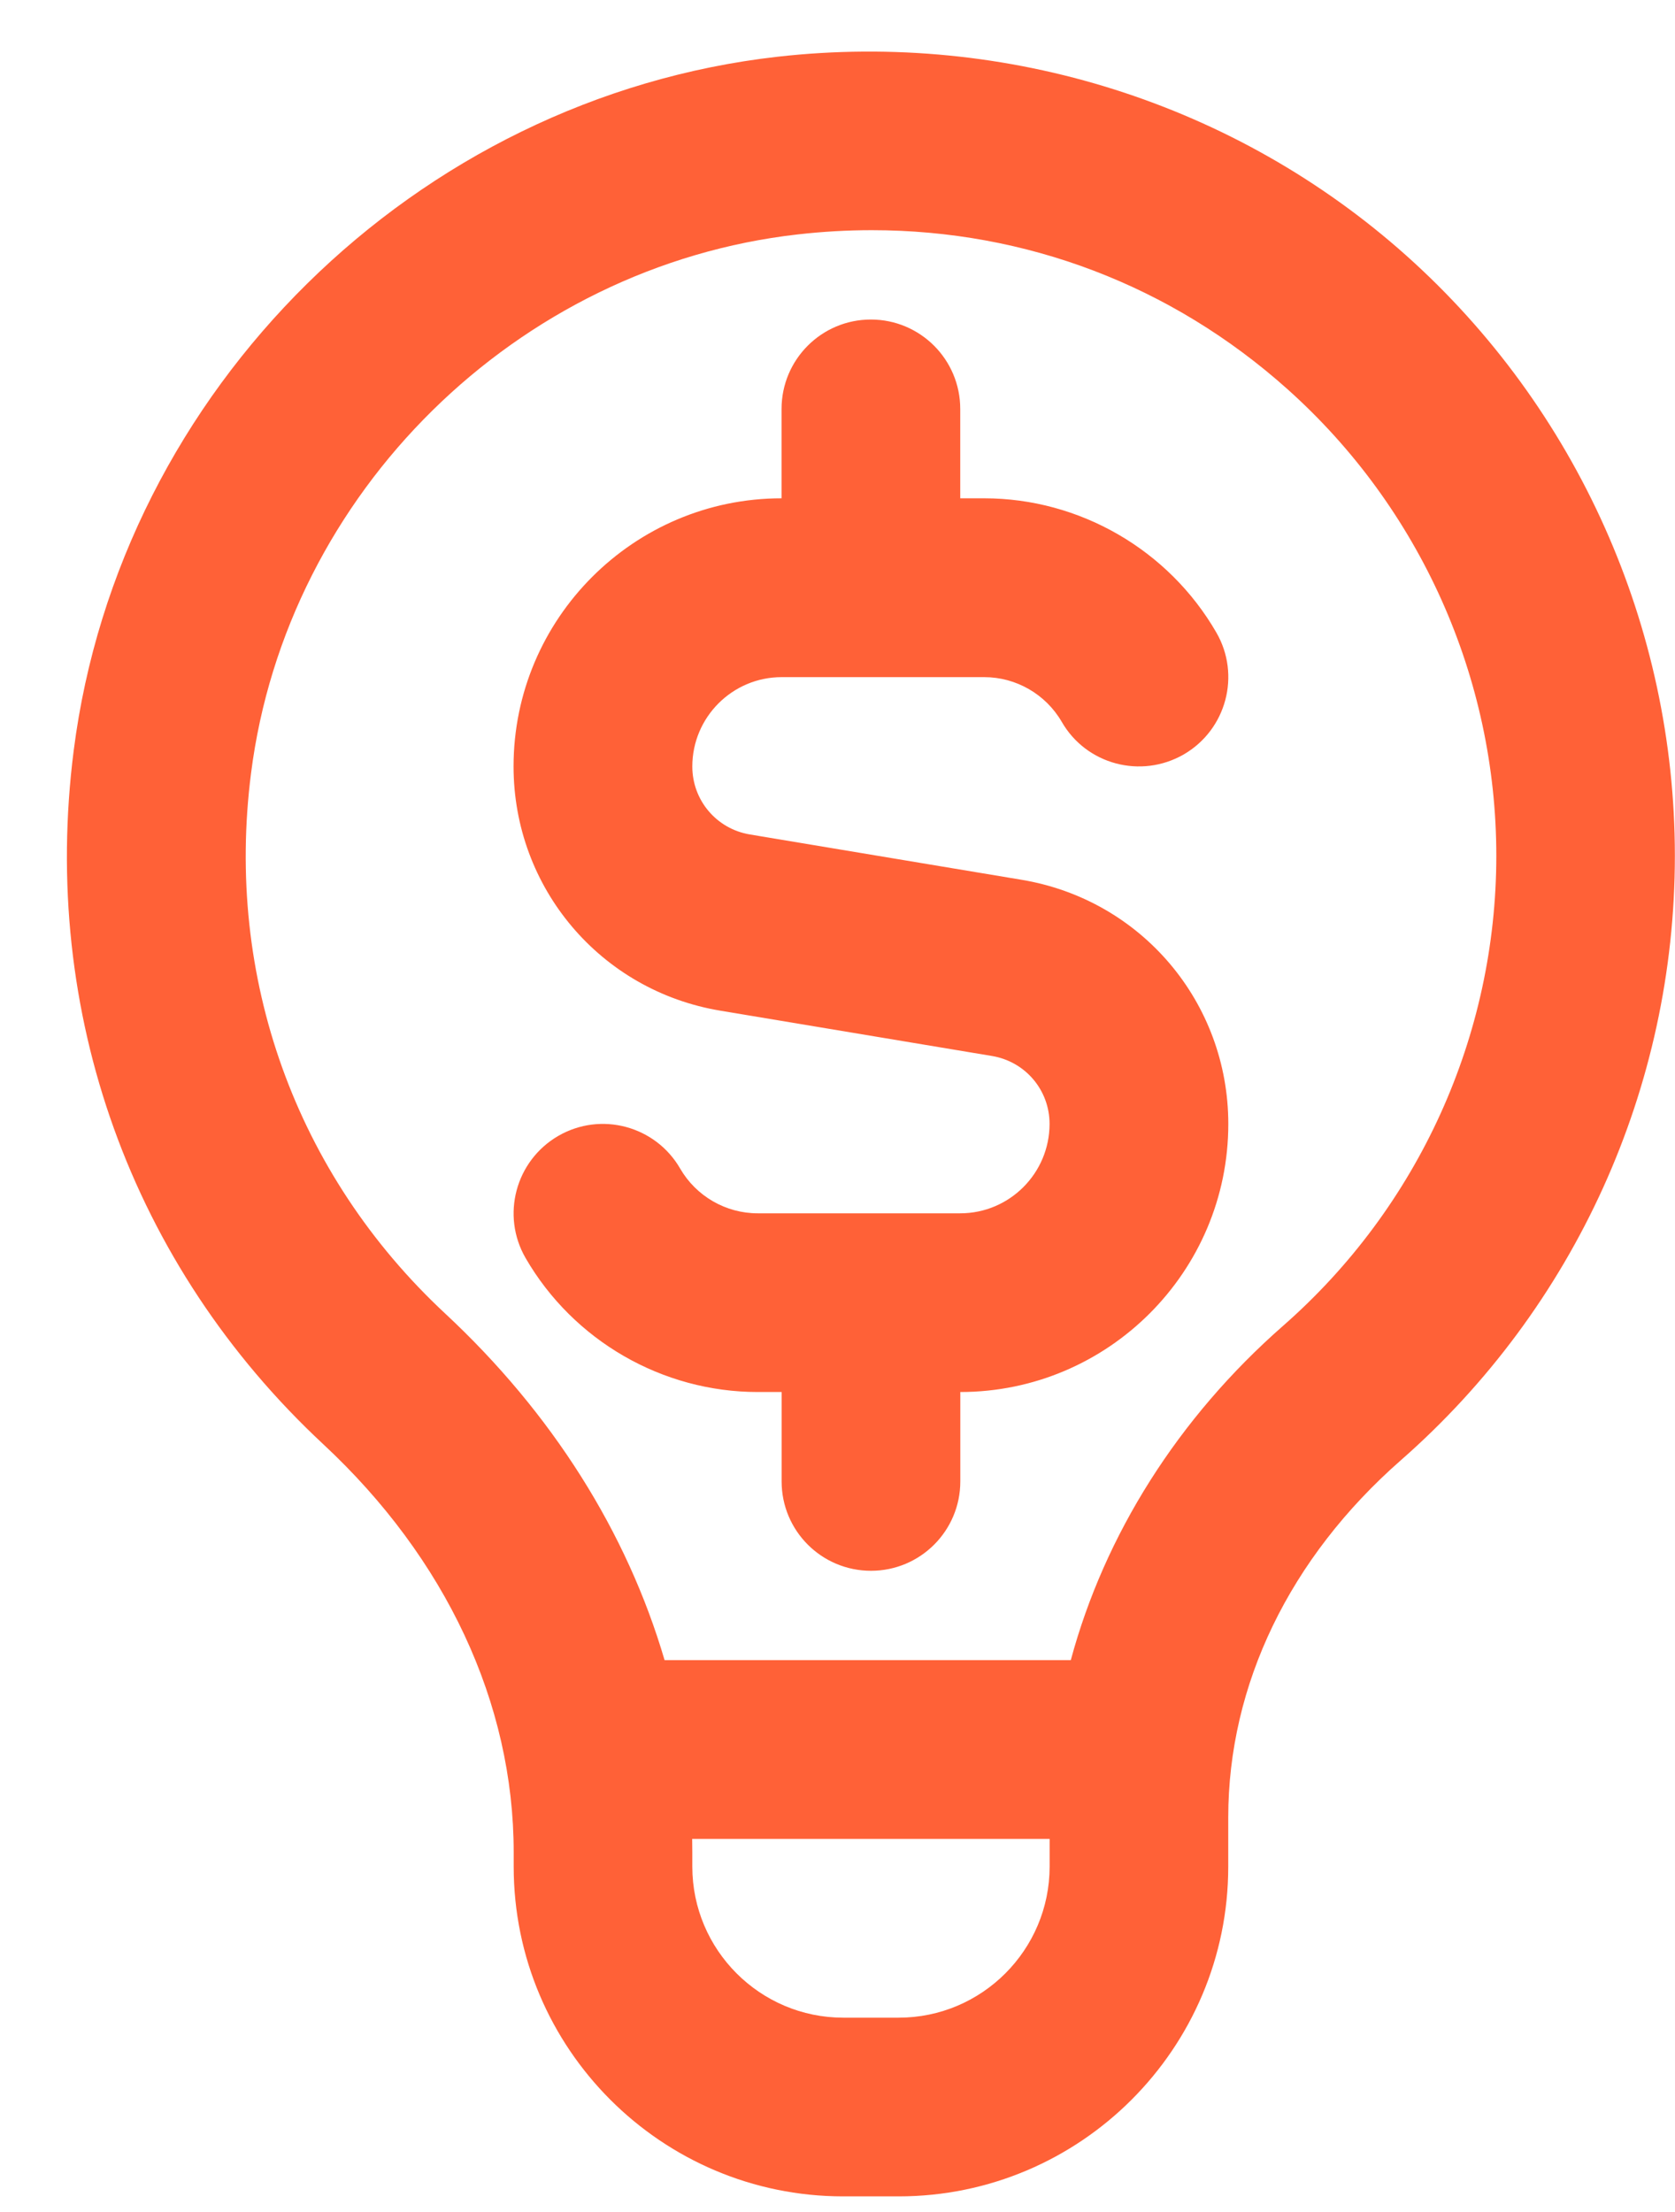 <svg width="25" height="33" viewBox="0 0 25 33" fill="none" xmlns="http://www.w3.org/2000/svg">
<path d="M20.992 3.815C18.448 1.543 15.032 0.461 11.608 0.846C6.205 1.457 1.787 5.81 1.1 11.197C0.601 15.105 1.959 18.877 4.824 21.545C6.657 23.25 7.667 25.411 7.667 27.633V27.847C7.667 30.561 9.873 32.767 12.586 32.767H13.412C16.125 32.767 18.332 30.561 18.332 27.847V27.115C18.332 25.134 19.248 23.241 20.908 21.785C23.508 19.507 24.998 16.221 24.998 12.767C24.998 9.354 23.538 6.091 20.992 3.815ZM13.412 30.101H12.586C11.344 30.101 10.333 29.09 10.333 27.847V27.633C10.333 27.566 10.332 27.499 10.331 27.434H15.666V27.847C15.666 29.09 14.655 30.101 13.413 30.101H13.412ZM19.151 19.779C17.581 21.155 16.486 22.899 15.982 24.767H9.919C9.359 22.859 8.241 21.081 6.641 19.593C4.413 17.518 3.357 14.581 3.747 11.535C4.279 7.351 7.712 3.971 11.908 3.497C12.278 3.455 12.646 3.434 13.012 3.434C15.312 3.434 17.483 4.257 19.215 5.805C21.196 7.575 22.333 10.113 22.333 12.767C22.333 15.451 21.173 18.007 19.151 19.779ZM18.333 16.767C18.333 18.973 16.538 20.767 14.333 20.767V22.101C14.333 22.837 13.737 23.434 13 23.434C12.262 23.434 11.666 22.837 11.666 22.101V20.767H11.309C9.887 20.767 8.559 20.002 7.845 18.769C7.476 18.131 7.695 17.317 8.331 16.947C8.969 16.577 9.784 16.797 10.152 17.434C10.39 17.845 10.833 18.101 11.308 18.101H14.332C15.068 18.101 15.665 17.502 15.665 16.767C15.665 16.263 15.304 15.837 14.806 15.754L10.752 15.078C8.963 14.781 7.665 13.247 7.665 11.434C7.665 9.229 9.46 7.434 11.665 7.434V6.101C11.665 5.365 12.261 4.767 12.998 4.767C13.736 4.767 14.332 5.365 14.332 6.101V7.434H14.689C16.112 7.434 17.44 8.201 18.153 9.434C18.523 10.071 18.304 10.886 17.668 11.255C17.028 11.623 16.213 11.406 15.847 10.769C15.608 10.357 15.165 10.102 14.691 10.102H11.666C10.931 10.102 10.333 10.701 10.333 11.435C10.333 11.939 10.694 12.366 11.192 12.449L15.246 13.125C17.036 13.422 18.333 14.955 18.333 16.769V16.767Z" fill="#FF6137"/>
</svg>
